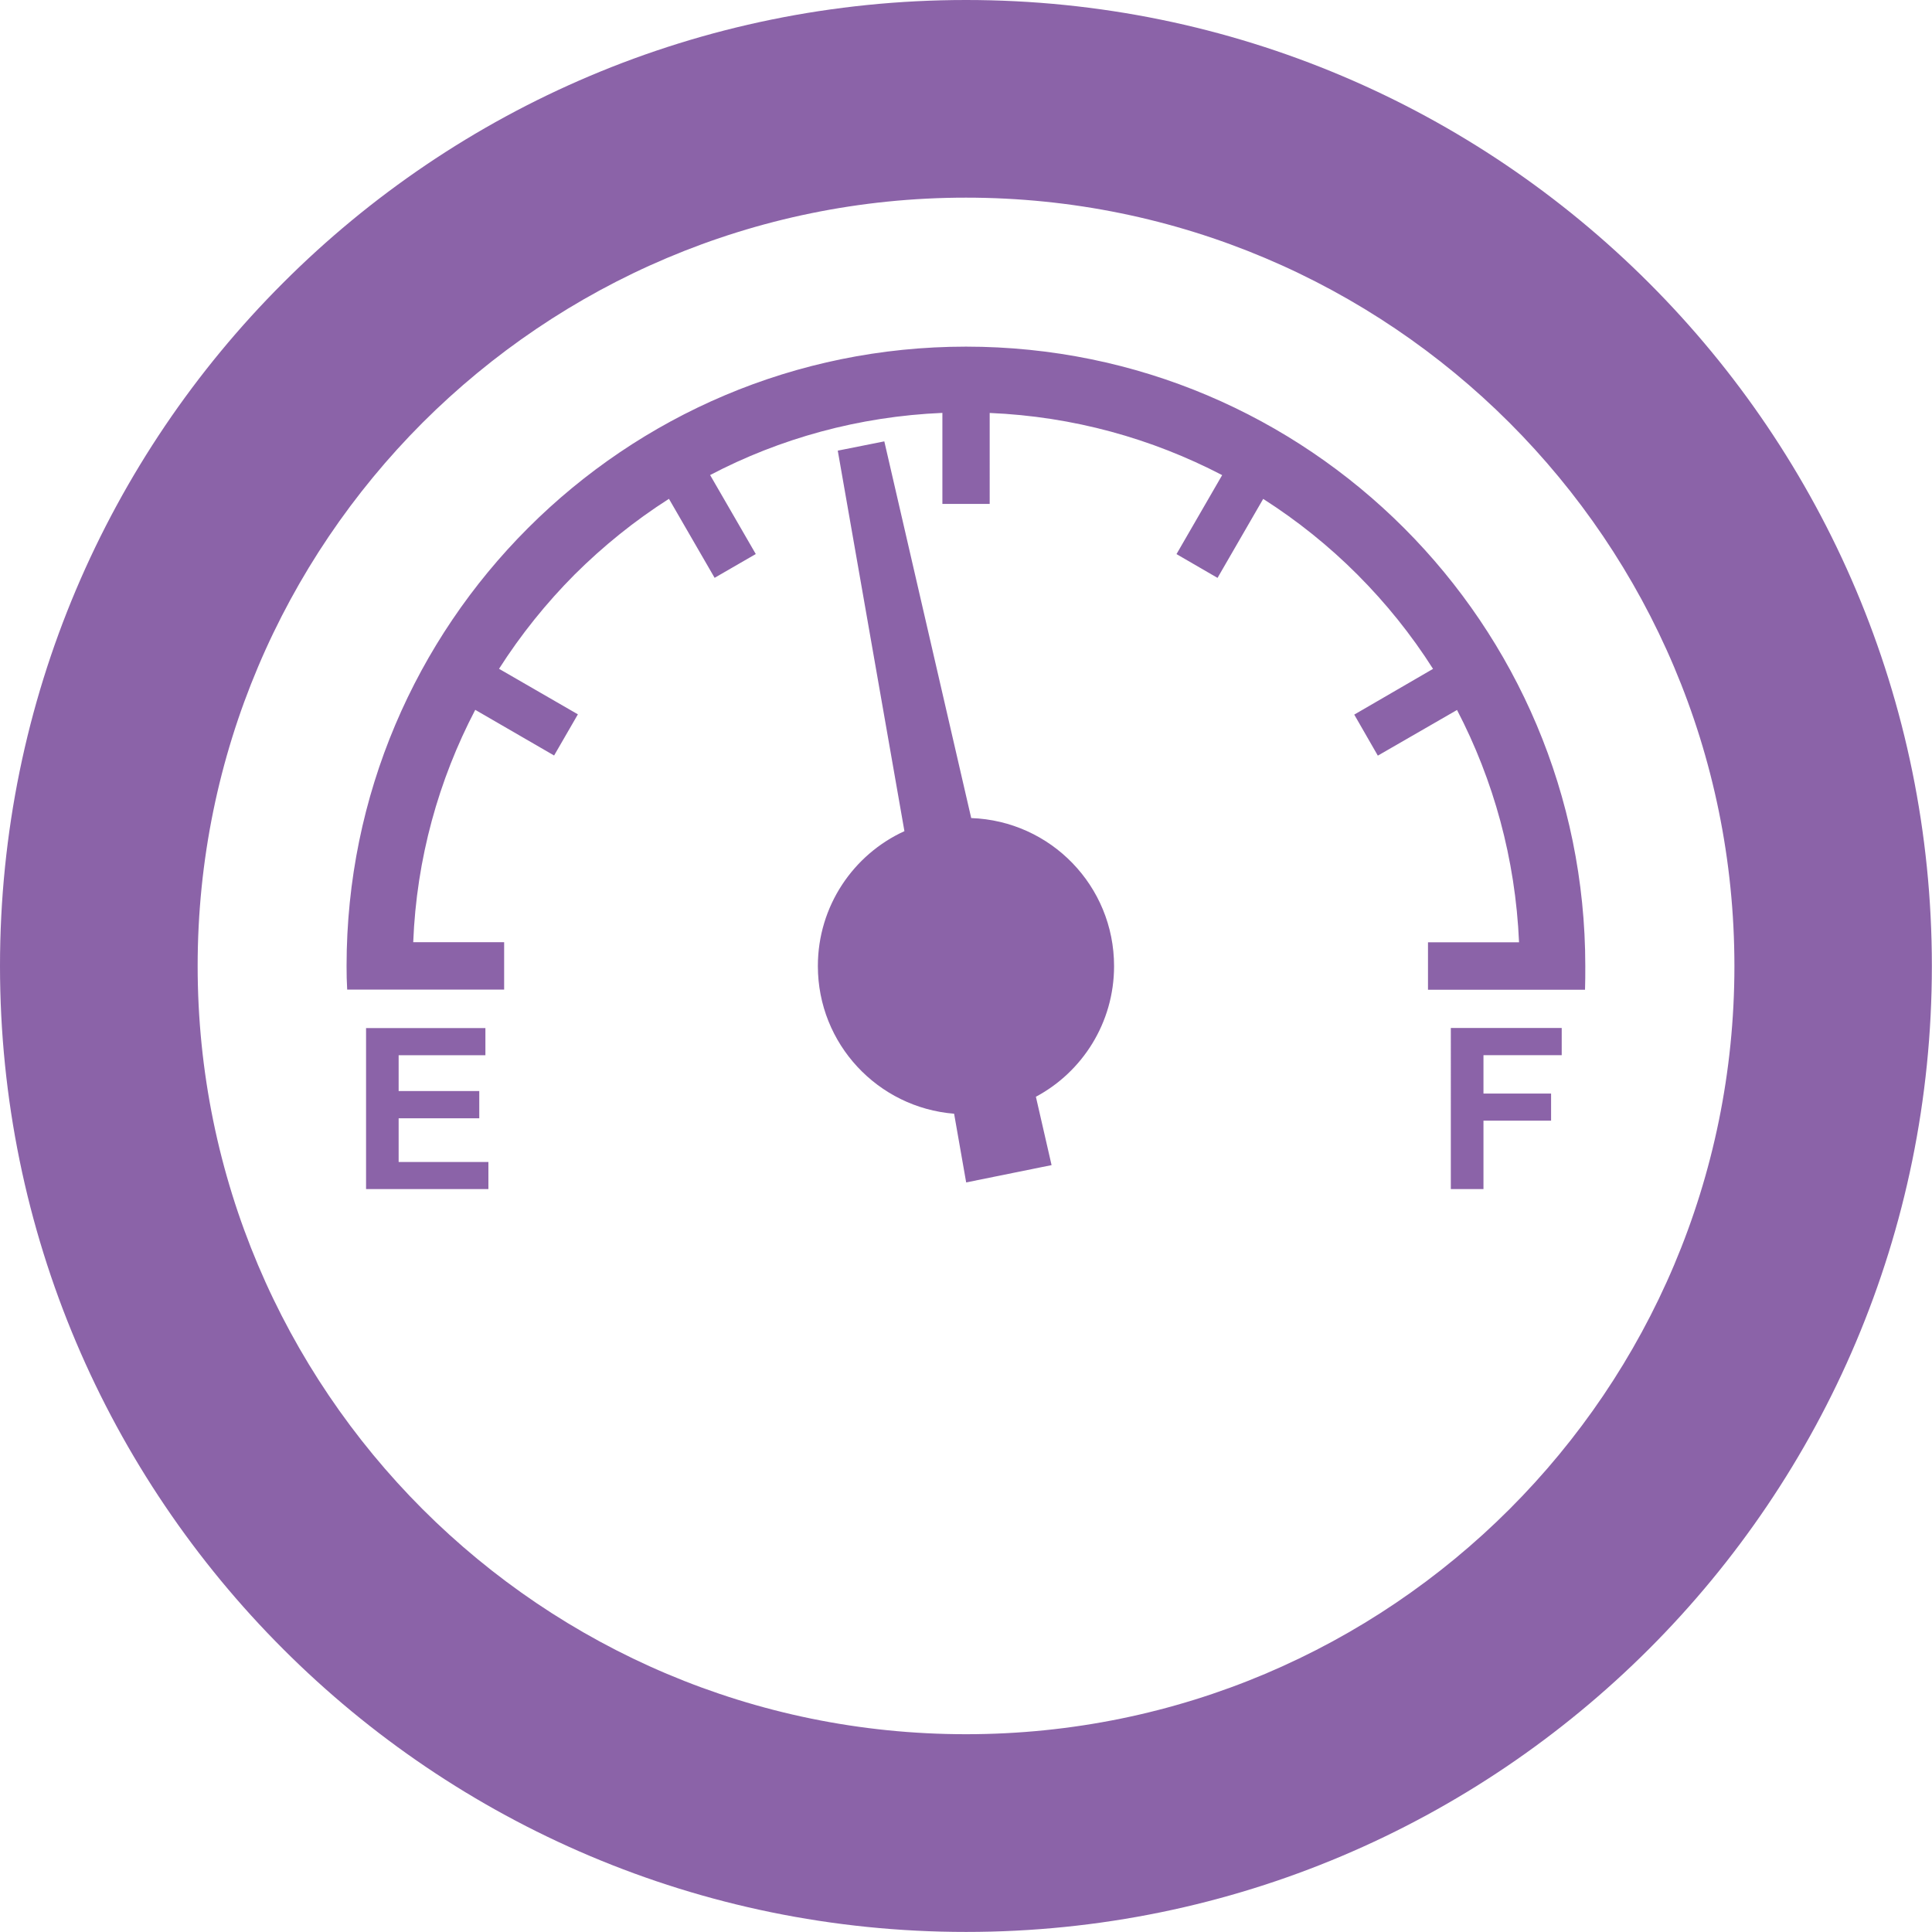 <?xml version="1.0" encoding="utf-8"?>
<!-- Generator: Adobe Illustrator 16.0.0, SVG Export Plug-In . SVG Version: 6.00 Build 0)  -->
<!DOCTYPE svg PUBLIC "-//W3C//DTD SVG 1.1//EN" "http://www.w3.org/Graphics/SVG/1.1/DTD/svg11.dtd">
<svg version="1.1" id="图层_1" xmlns="http://www.w3.org/2000/svg" xmlns:xlink="http://www.w3.org/1999/xlink" x="0px" y="0px"
	 width="28.347px" height="28.347px" viewBox="0 0 28.347 28.347" enable-background="new 0 0 28.347 28.347" xml:space="preserve">
<path fill="#8B63A8" d="M14.174,0c3.912,0,7.455,1.585,10.021,4.152c2.566,2.565,4.15,6.107,4.15,10.021
	c0,3.913-1.584,7.456-4.15,10.021s-6.109,4.152-10.021,4.152c-3.914,0-7.459-1.587-10.021-4.152C1.588,21.629,0,18.086,0,14.173
	c0-3.914,1.587-7.458,4.152-10.021C6.716,1.585,10.26,0,14.174,0L14.174,0z M14.174,5.086c-2.51,0-4.78,1.015-6.426,2.661
	c-1.645,1.644-2.663,3.916-2.663,6.426c0,0.116,0.002,0.232,0.009,0.347h0.969l0,0h1.334v-0.696H6.063
	c0.048-1.226,0.373-2.381,0.91-3.409l1.157,0.67l0.349-0.604L7.322,9.813C7.641,9.313,8.014,8.849,8.431,8.43
	c0.421-0.419,0.884-0.792,1.384-1.111l0.67,1.159l0.604-0.349l-0.67-1.159c1.024-0.537,2.183-0.86,3.408-0.912v1.336h0.694V6.059
	c1.227,0.052,2.379,0.375,3.411,0.912l-0.67,1.159l0.602,0.349l0.67-1.159c0.5,0.319,0.965,0.692,1.383,1.111
	s0.791,0.882,1.109,1.383l-1.156,0.671l0.346,0.602l1.162-0.67c0.535,1.028,0.857,2.183,0.91,3.409h-1.336v0.696h1.336h0.402h0.566
	c0.004-0.115,0.004-0.231,0.004-0.347c0-2.51-1.016-4.782-2.658-6.426C18.955,6.101,16.686,5.086,14.174,5.086L14.174,5.086z
	 M21.287,17.447h0.479v-1.004h0.992v-0.398h-0.992v-0.563h1.148v-0.399h-1.627V17.447L21.287,17.447z M5.371,17.447h1.795v-0.398
	H5.849v-0.641h1.183v-0.4H5.849v-0.525h1.273v-0.399H5.371V17.447L5.371,17.447z M12.292,6.612l0.978,5.583
	c-0.749,0.342-1.27,1.1-1.27,1.979c0,1.143,0.88,2.077,1.999,2.167l0.177,1.008l1.253-0.254l-0.23-1.003
	c0.683-0.365,1.147-1.087,1.147-1.917c0-1.176-0.93-2.131-2.096-2.172l-1.275-5.527L12.292,6.612L12.292,6.612z M22.146,6.201
	c-2.041-2.039-4.859-3.301-7.973-3.301S8.243,4.162,6.201,6.201C4.162,8.242,2.9,11.06,2.9,14.173c0,3.114,1.262,5.931,3.301,7.971
	c2.042,2.04,4.859,3.301,7.973,3.301s5.932-1.261,7.973-3.301s3.301-4.857,3.301-7.971C25.447,11.06,24.188,8.242,22.146,6.201z"/>
</svg>
